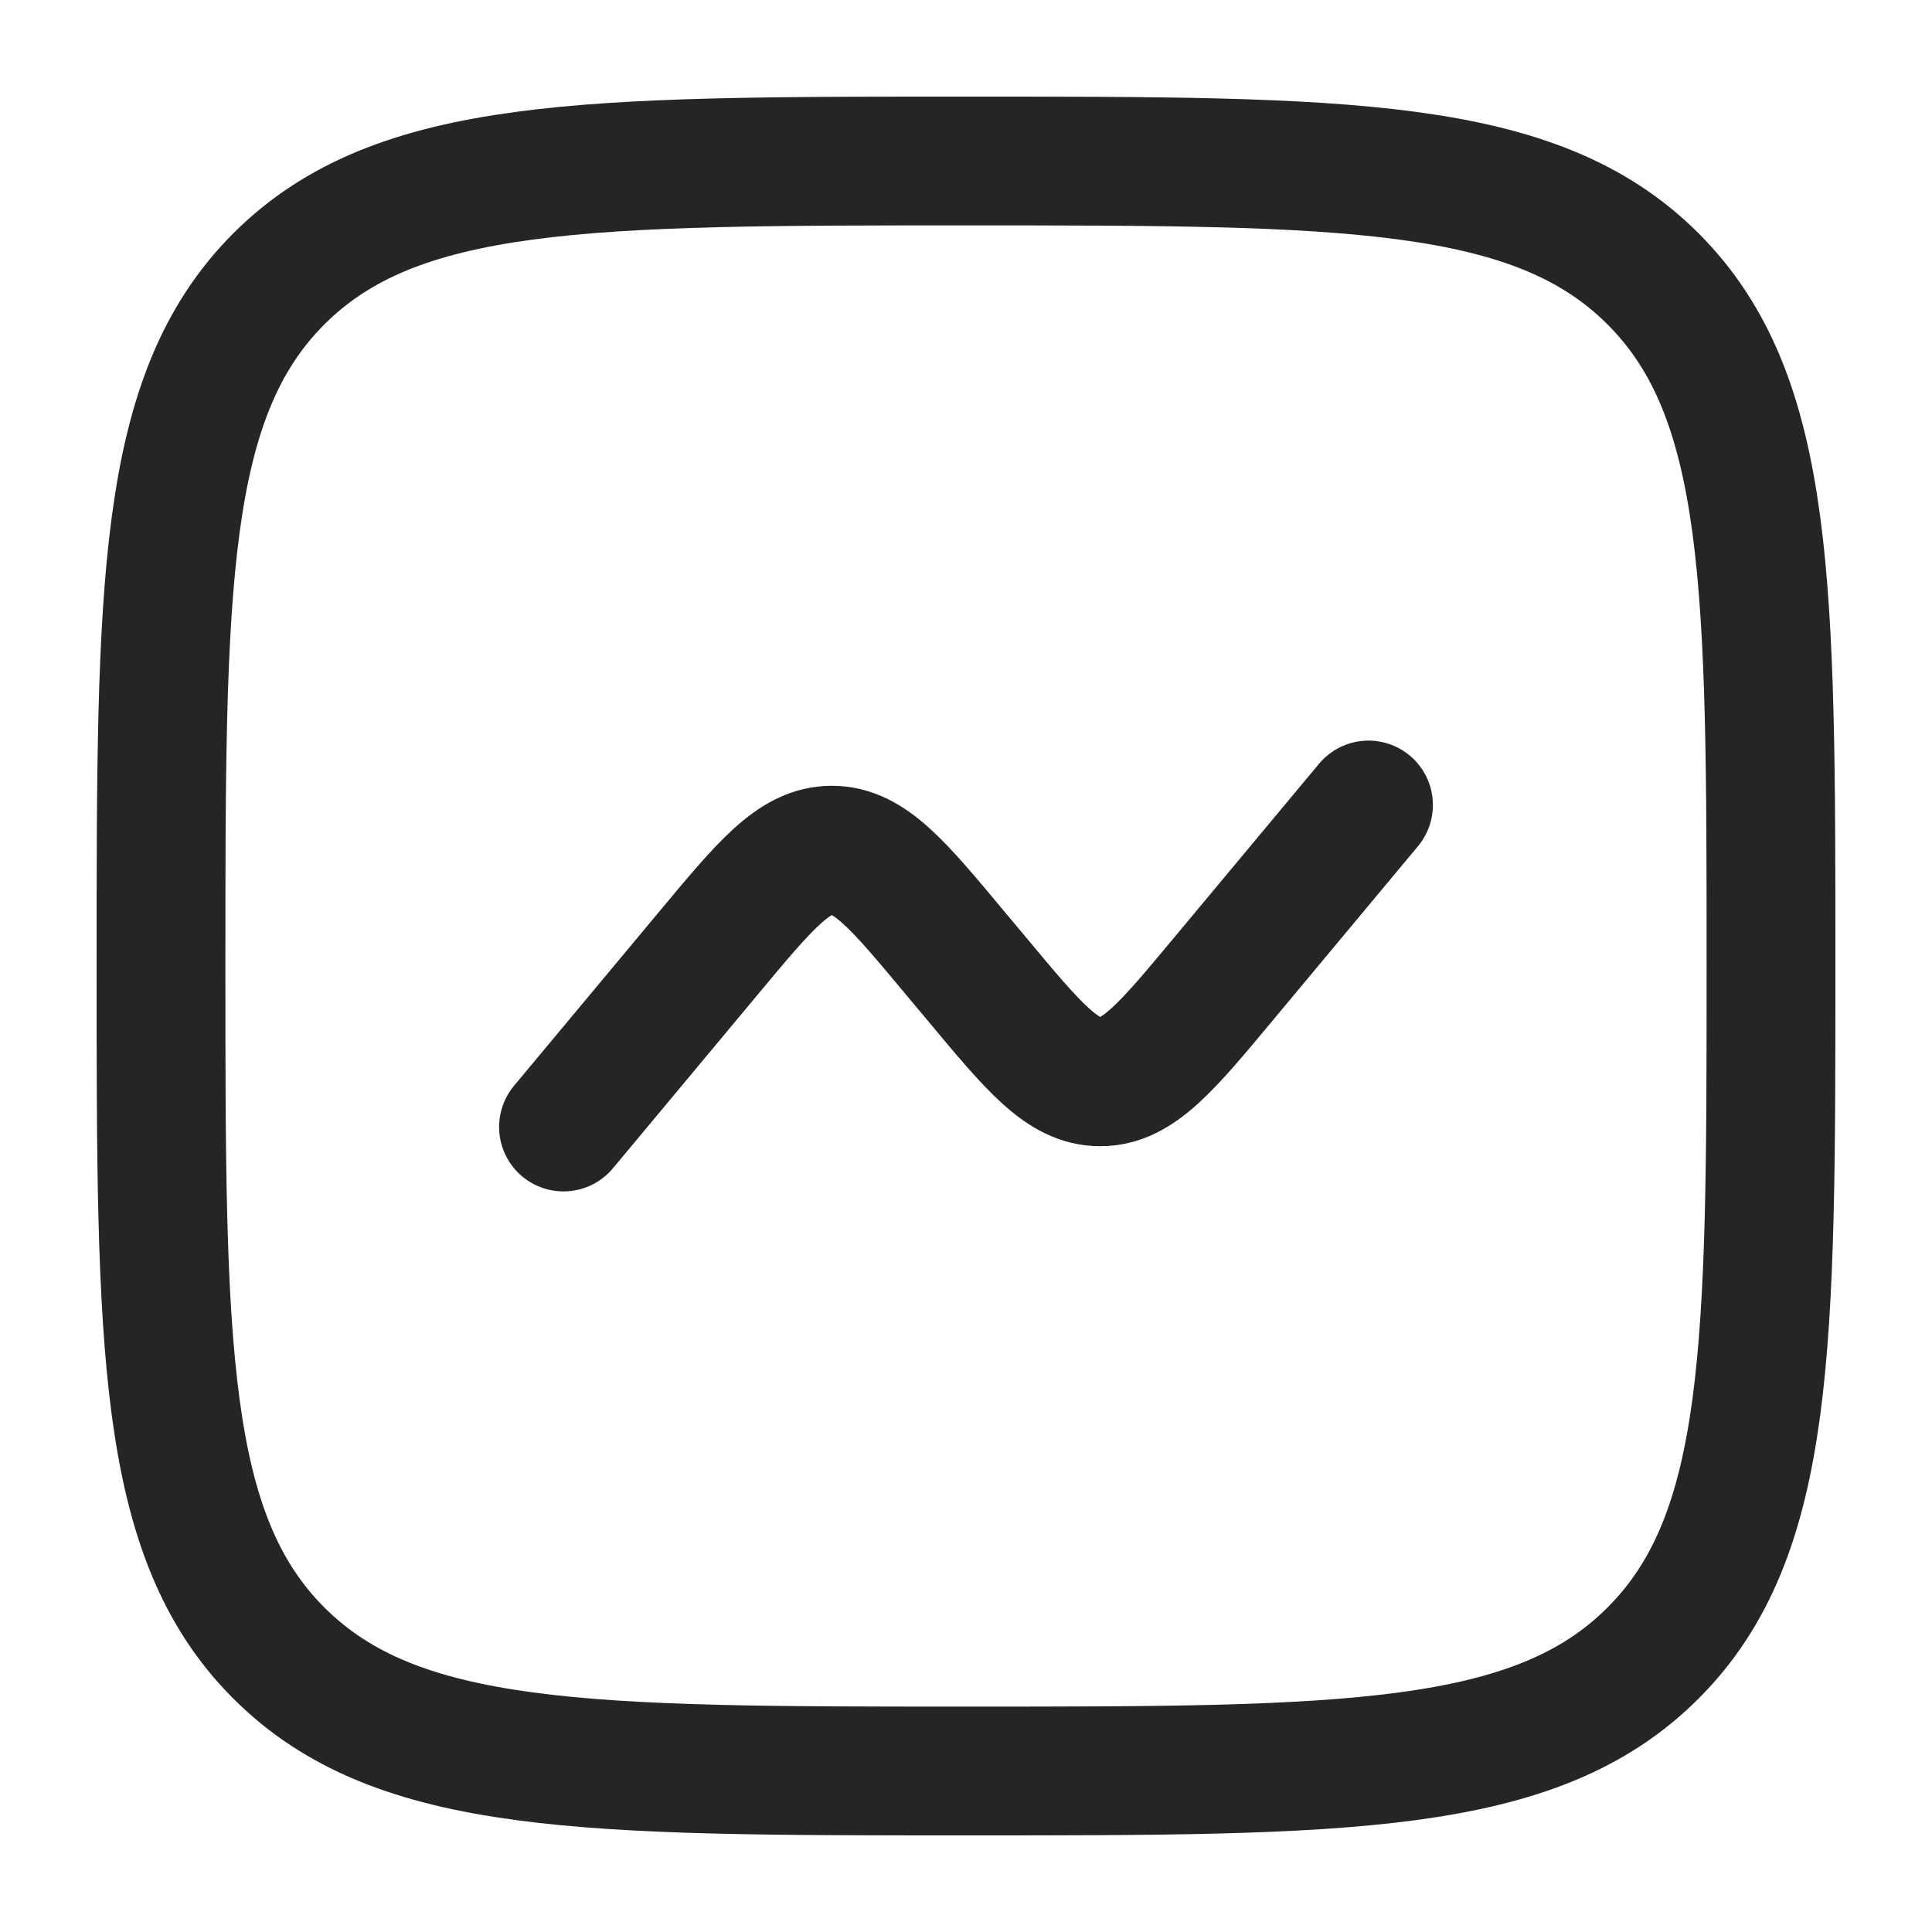 <svg width="18" height="18" viewBox="0 0 18 18" fill="none" xmlns="http://www.w3.org/2000/svg">
<g clip-path="url(#clip0_422_18960)">
<path d="M1.5 9C1.5 5.465 1.5 3.697 2.598 2.598C3.697 1.5 5.465 1.5 9 1.5C12.536 1.5 14.303 1.5 15.401 2.598C16.5 3.697 16.5 5.465 16.5 9C16.5 12.536 16.5 14.303 15.401 15.401C14.304 16.5 12.536 16.5 9 16.5C5.465 16.5 3.697 16.5 2.598 15.401C1.5 14.304 1.5 12.536 1.5 9Z" stroke="#252525" stroke-width="1.2"/>
<path d="M5.25 10.5L6.598 8.883C7.132 8.242 7.399 7.921 7.75 7.921C8.101 7.921 8.368 8.242 8.902 8.883L9.098 9.117C9.632 9.758 9.899 10.079 10.25 10.079C10.602 10.079 10.868 9.758 11.402 9.117L12.75 7.5" stroke="#252525" stroke-width="1.2" stroke-linecap="round"/>
</g>
<defs>
<clipPath id="clip0_422_18960">
<rect width="18" height="18" fill="white"/>
</clipPath>
</defs>
</svg>
